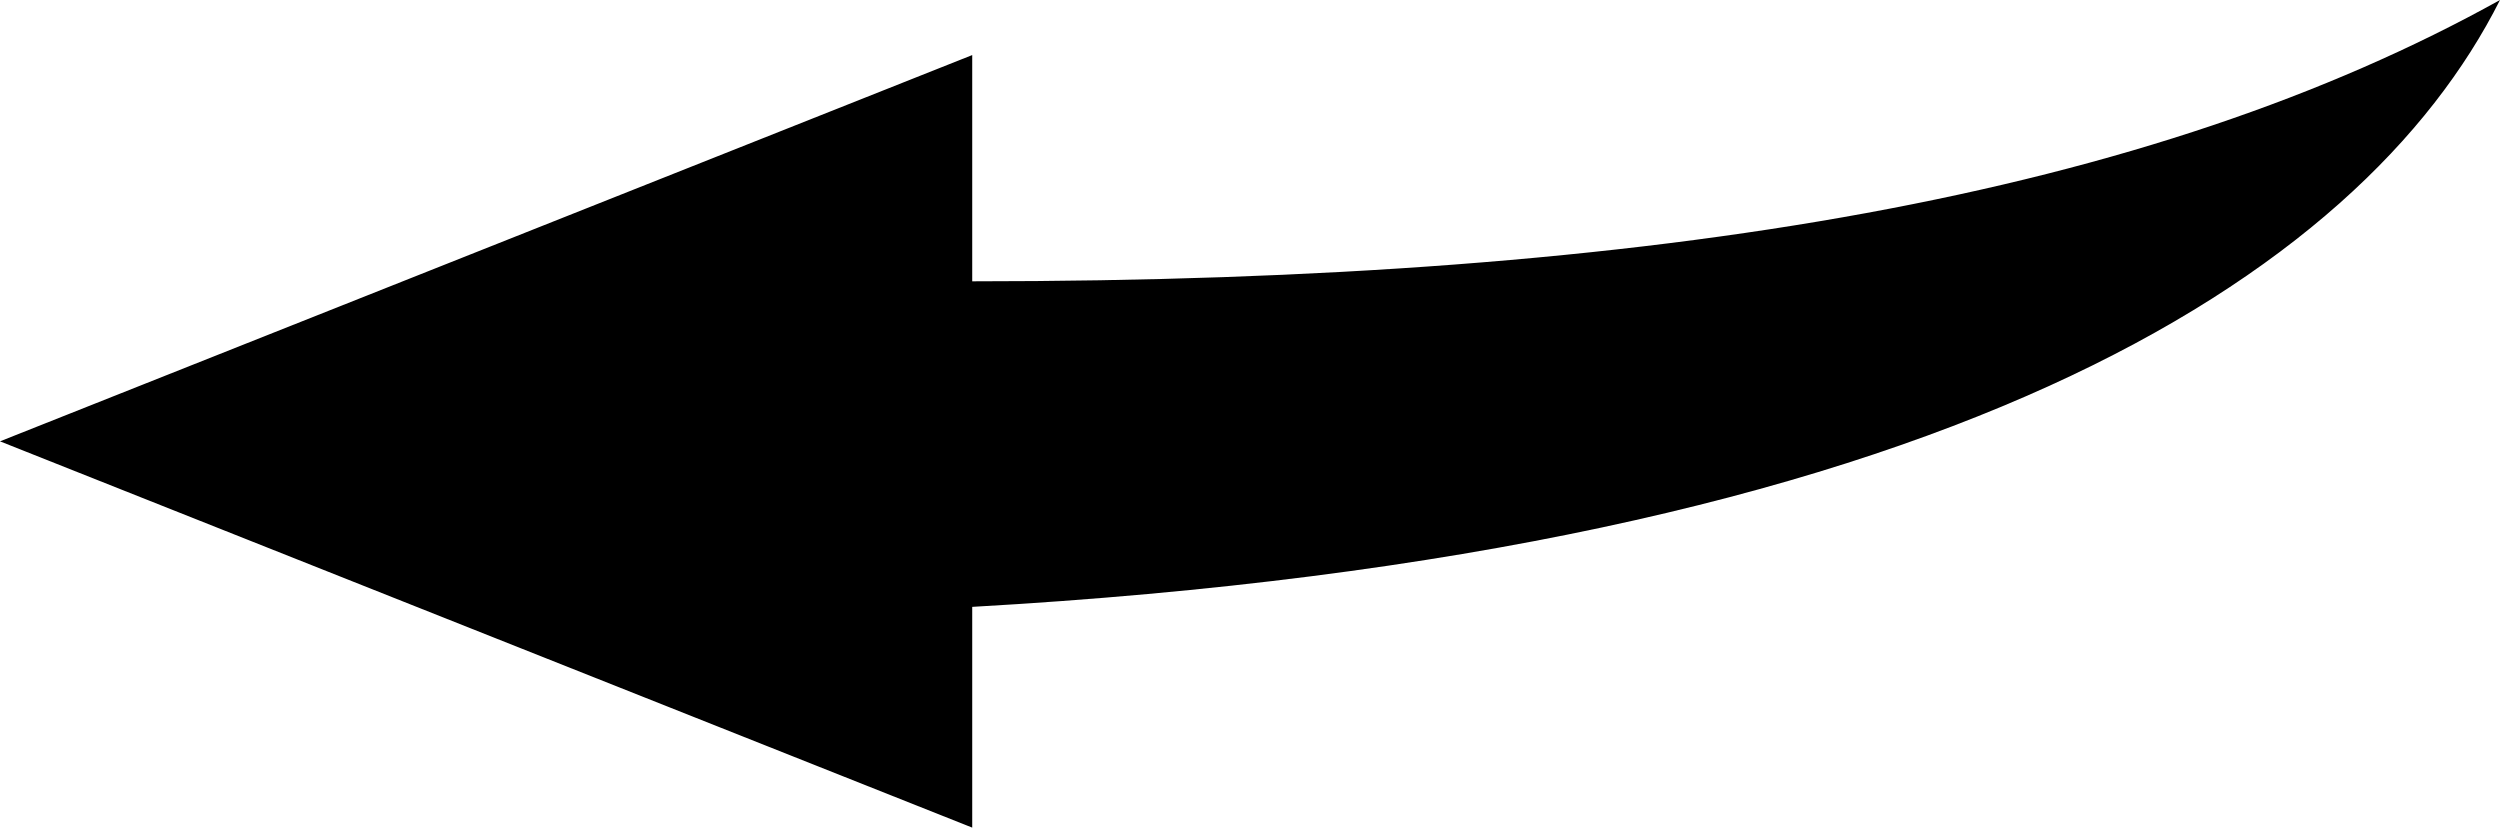 <svg id="Capa_1" data-name="Capa 1" xmlns="http://www.w3.org/2000/svg" viewBox="0 0 459 151.95"><g id="reply"><path d="M178.5,111.47V152L0,81.08,178.5,10.16V51.7C306,51.7,395.25,35.49,459,.05,433.5,50.69,357,101.34,178.5,111.47Z" transform="translate(0 -0.05)"/></g></svg>